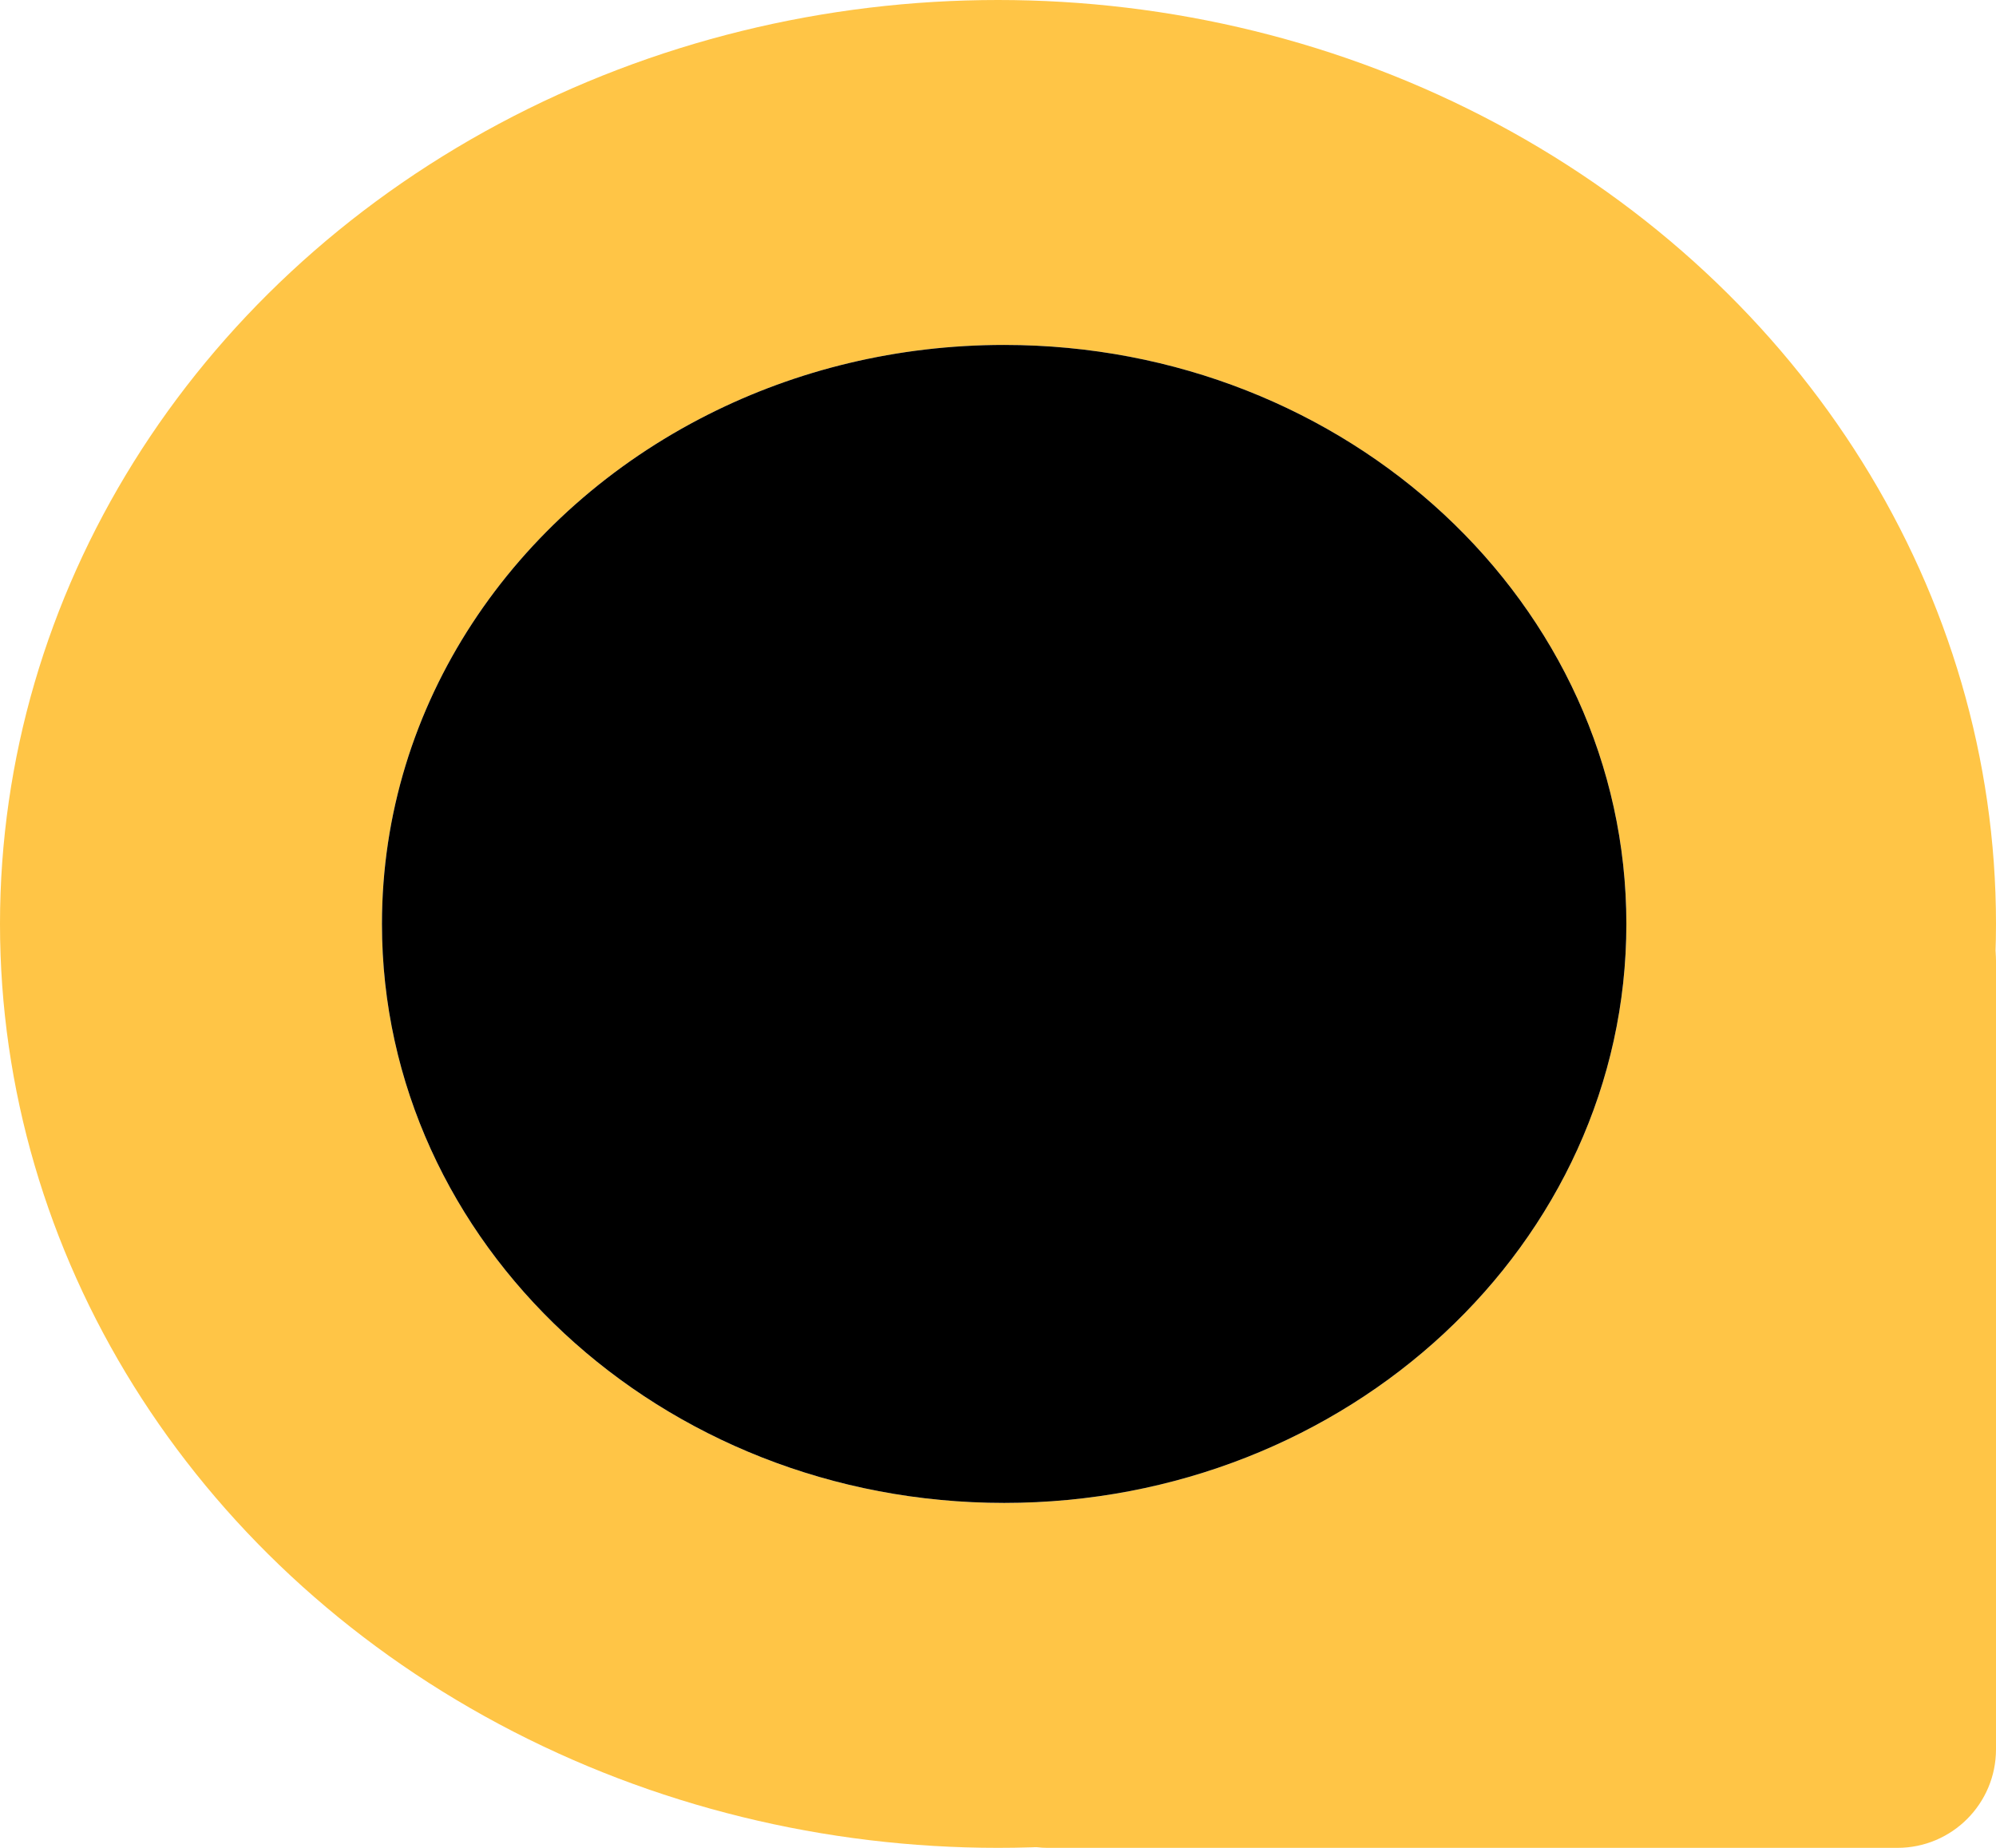 <?xml version="1.0" encoding="UTF-8"?>
<svg width="162px" height="150px" viewBox="0 0 162 150" version="1.1" xmlns="http://www.w3.org/2000/svg" xmlns:xlink="http://www.w3.org/1999/xlink">
    <defs>
        <path d="M99.5,141 C127.39,141 150,119.957 150,94 C150,68.043 127.39,47 99.5,47 C90.809,47 82.631,49.043 75.49,52.642 C59.714,60.591 49,76.131 49,94 C49,119.957 71.61,141 99.5,141 Z" id="path-1"></path>
        <filter x="-0.5%" y="-0.5%" width="101.0%" height="101.1%" filterUnits="objectBoundingBox" id="filter-2">
            <feGaussianBlur stdDeviation="0.5" in="SourceAlpha" result="shadowBlurInner1"></feGaussianBlur>
            <feOffset dx="0" dy="0" in="shadowBlurInner1" result="shadowOffsetInner1"></feOffset>
            <feComposite in="shadowOffsetInner1" in2="SourceAlpha" operator="arithmetic" k2="-1" k3="1" result="shadowInnerInner1"></feComposite>
            <feColorMatrix values="0 0 0 0 0   0 0 0 0 0   0 0 0 0 0  0 0 0 0.5 0" type="matrix" in="shadowInnerInner1"></feColorMatrix>
        </filter>
    </defs>
    <g id="Page-1-Copy" stroke="none" stroke-width="1" fill="none" fill-rule="evenodd">
        <g id="icon" transform="translate(-18, -19)">
            <rect id="Rectangle" x="0" y="0" width="205" height="197"></rect>
            <ellipse id="Oval" fill="#FFC546" cx="99" cy="94" rx="81" ry="75"></ellipse>
            <rect id="Rectangle" fill="#FFC546" x="95" y="89" width="85" height="80" rx="8"></rect>
            <g id="Oval">
                <use fill="#FFFFFF" fill-rule="evenodd" xlink:href="#path-1"></use>
                <use fill="black" fill-opacity="1" filter="url(#filter-2)" xlink:href="#path-1"></use>
            </g>
        </g>
    </g>
</svg>
